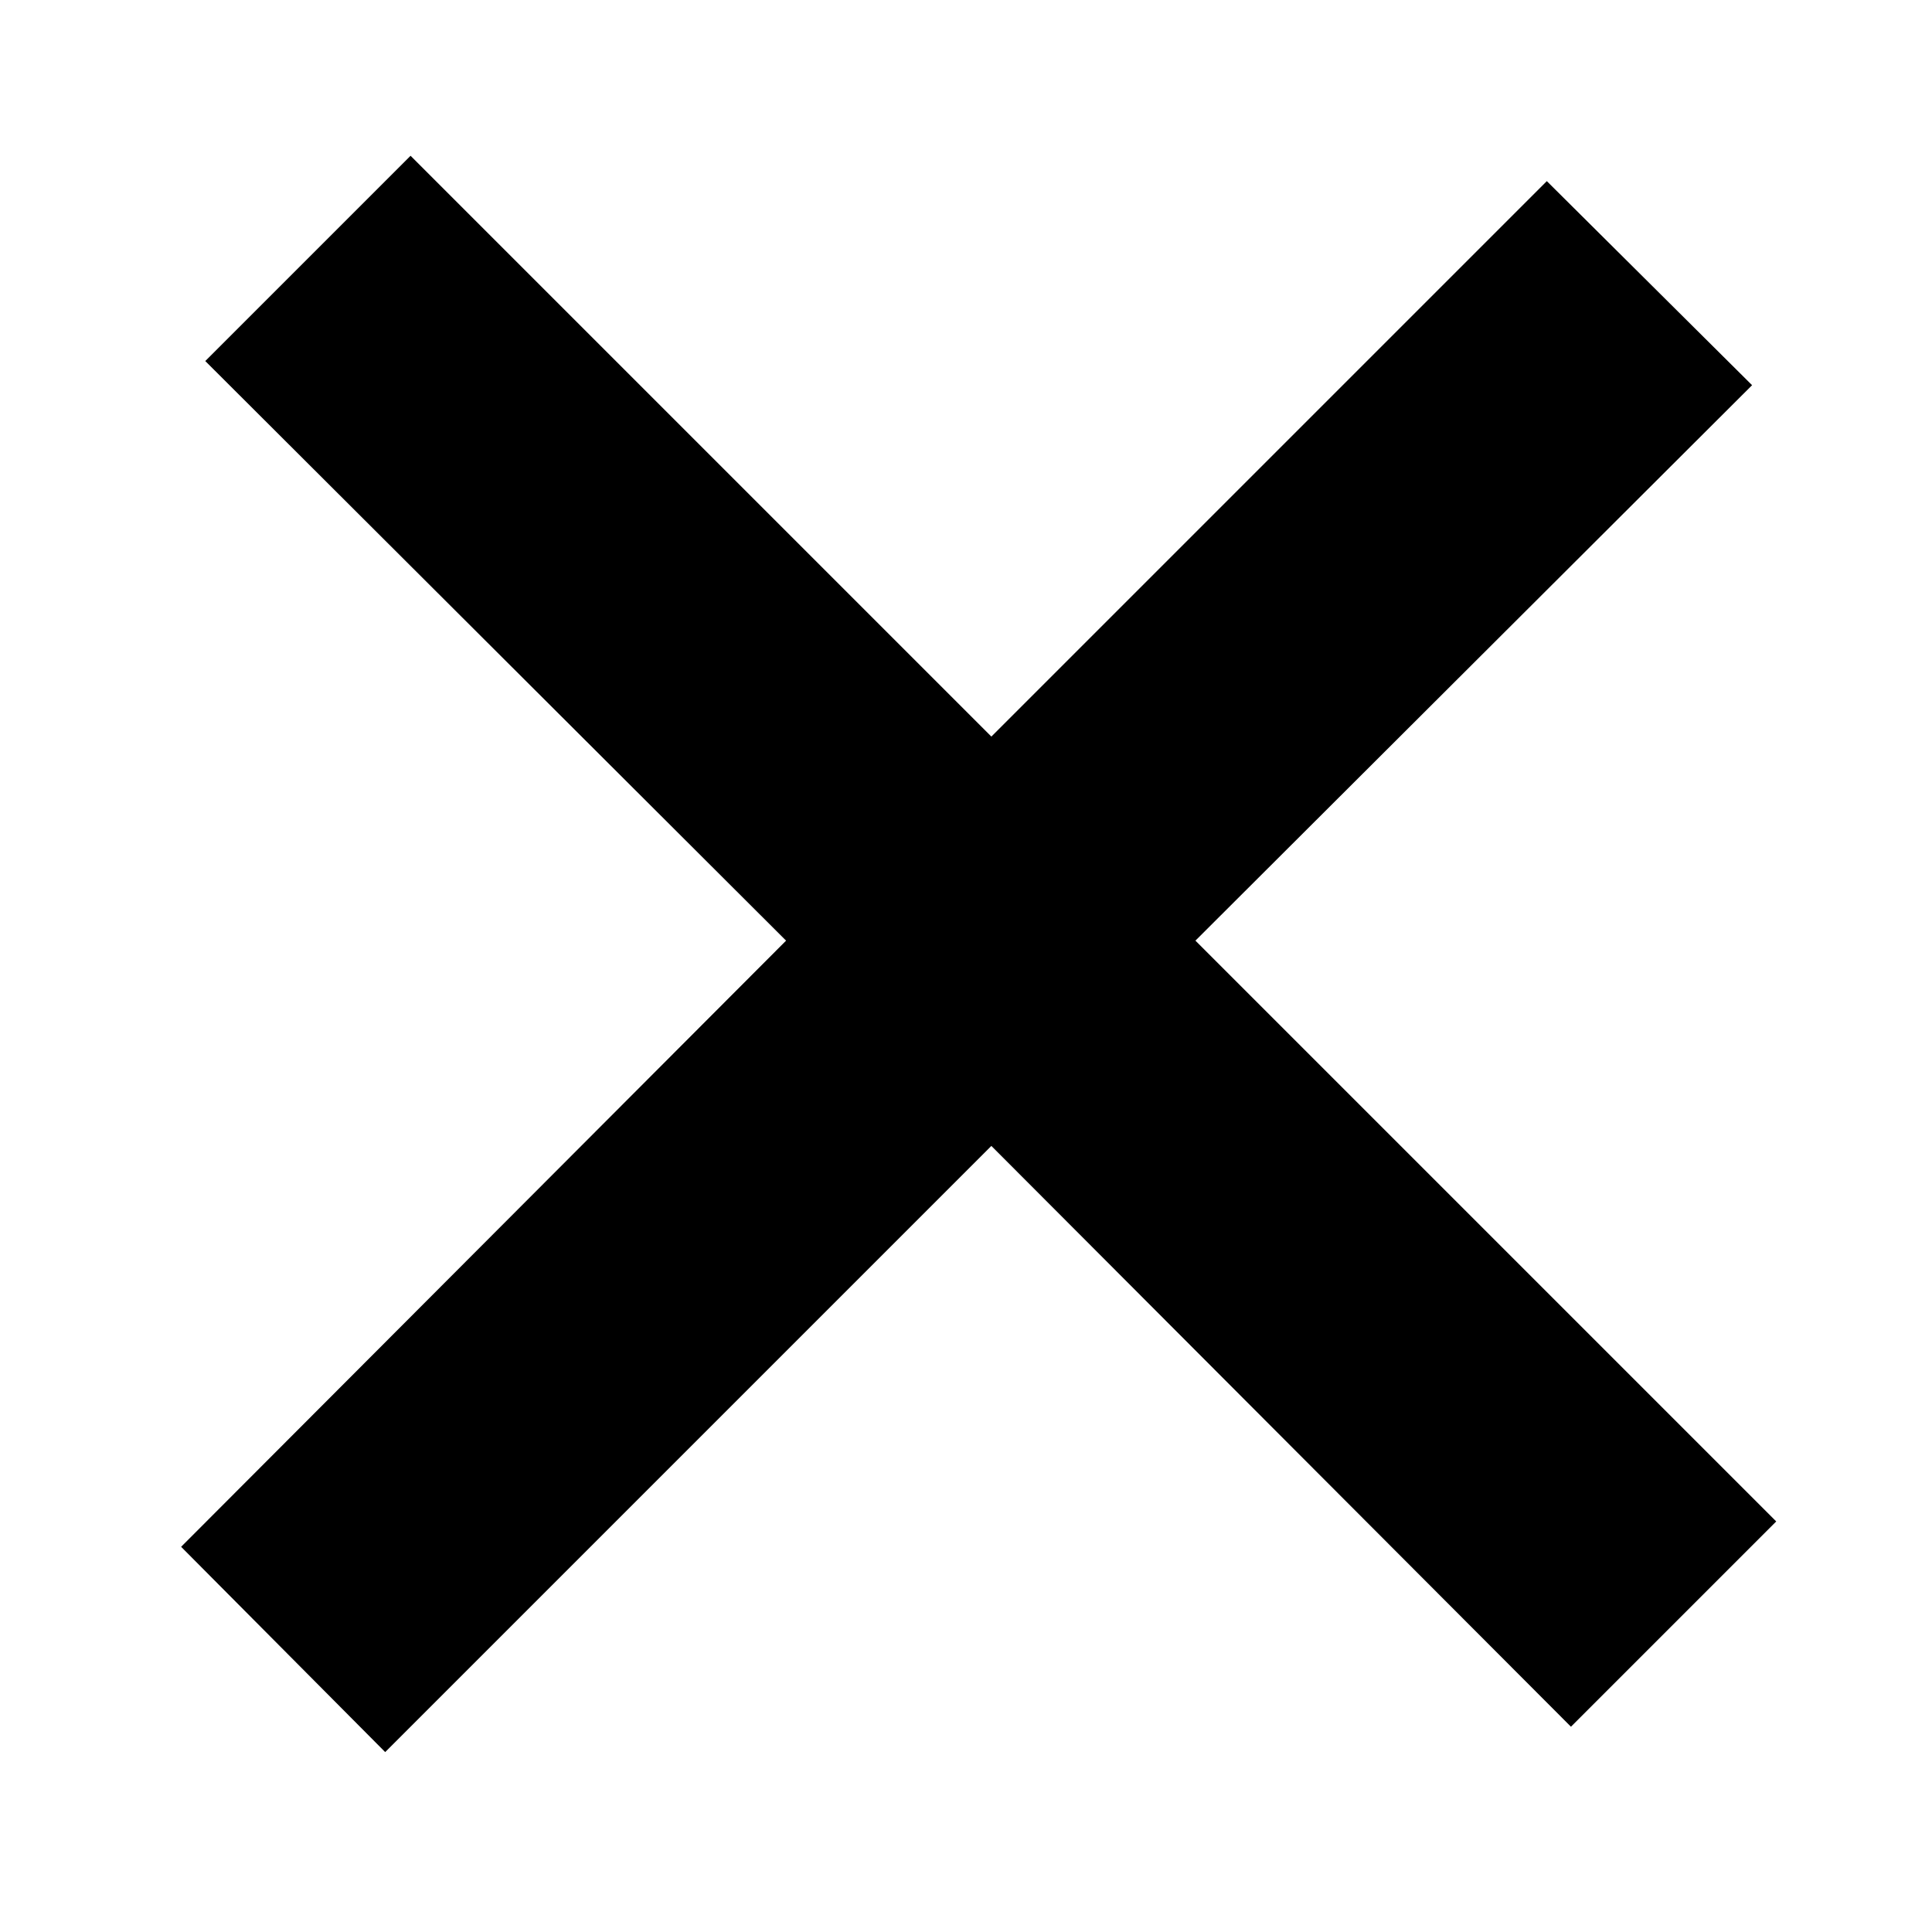<svg xmlns="http://www.w3.org/2000/svg" viewBox="0 0 16 16">
  <g fill="#000">
    <polygon points="14.71 12.6 9.9 7.79 14.51 3.19 12.81 1.5 8.21 6.1 3.4 1.29 1.7 2.99 6.51 7.79 1.5 12.81 3.19 14.51 8.21 9.49 13.01 14.3 14.71 12.6"/>
  </g>
</svg>